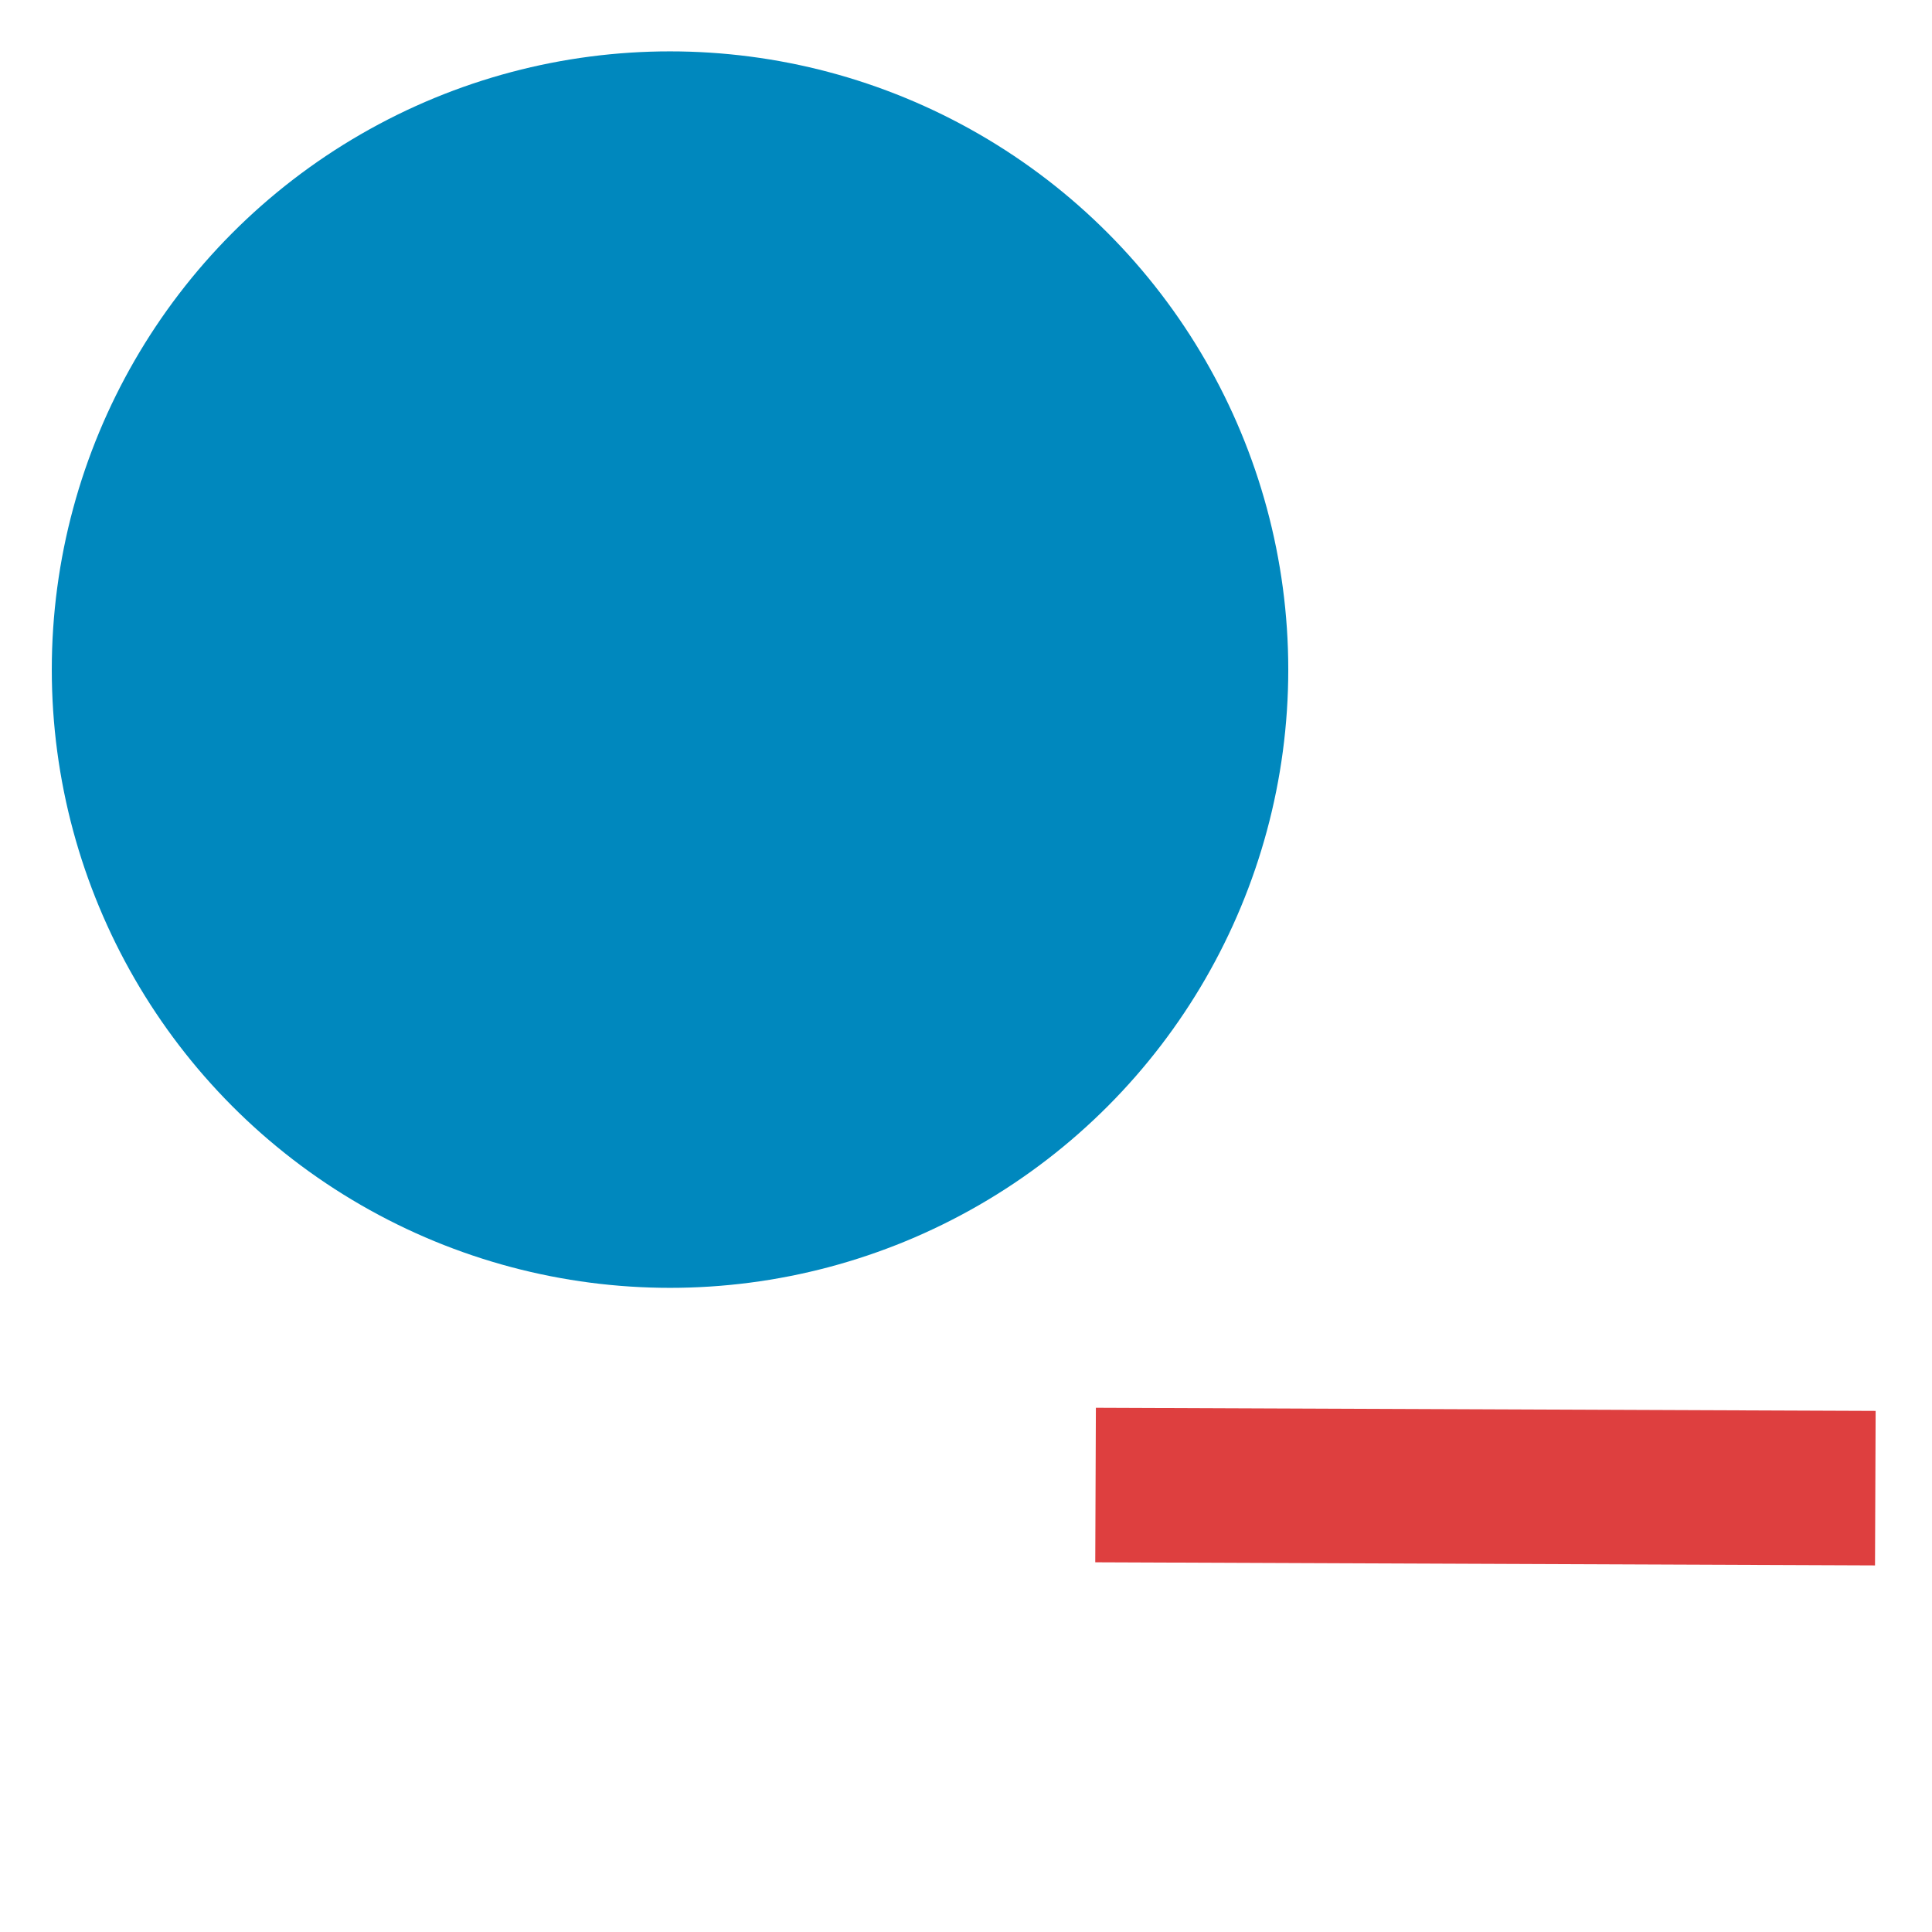 <?xml version="1.0" encoding="utf-8"?>
<svg viewBox="0 0 500 500" xmlns="http://www.w3.org/2000/svg">
  <ellipse style="stroke-width: 40px; stroke: rgb(0, 136, 190); fill: rgb(0, 136, 190);" cx="213.654" cy="229.599" rx="140" ry="140" transform="matrix(1, -0, 0, 1, -40.251, -56.305)"/>
  <path style="stroke-width: 40px; fill: rgb(255, 0, 0); stroke: rgb(222, 63, 63);" d="M 315.941 310.885 L 453.264 458.843" transform="matrix(0.683, -0.73, 0.73, 0.683, -159.202, 402.628)"/>
</svg>